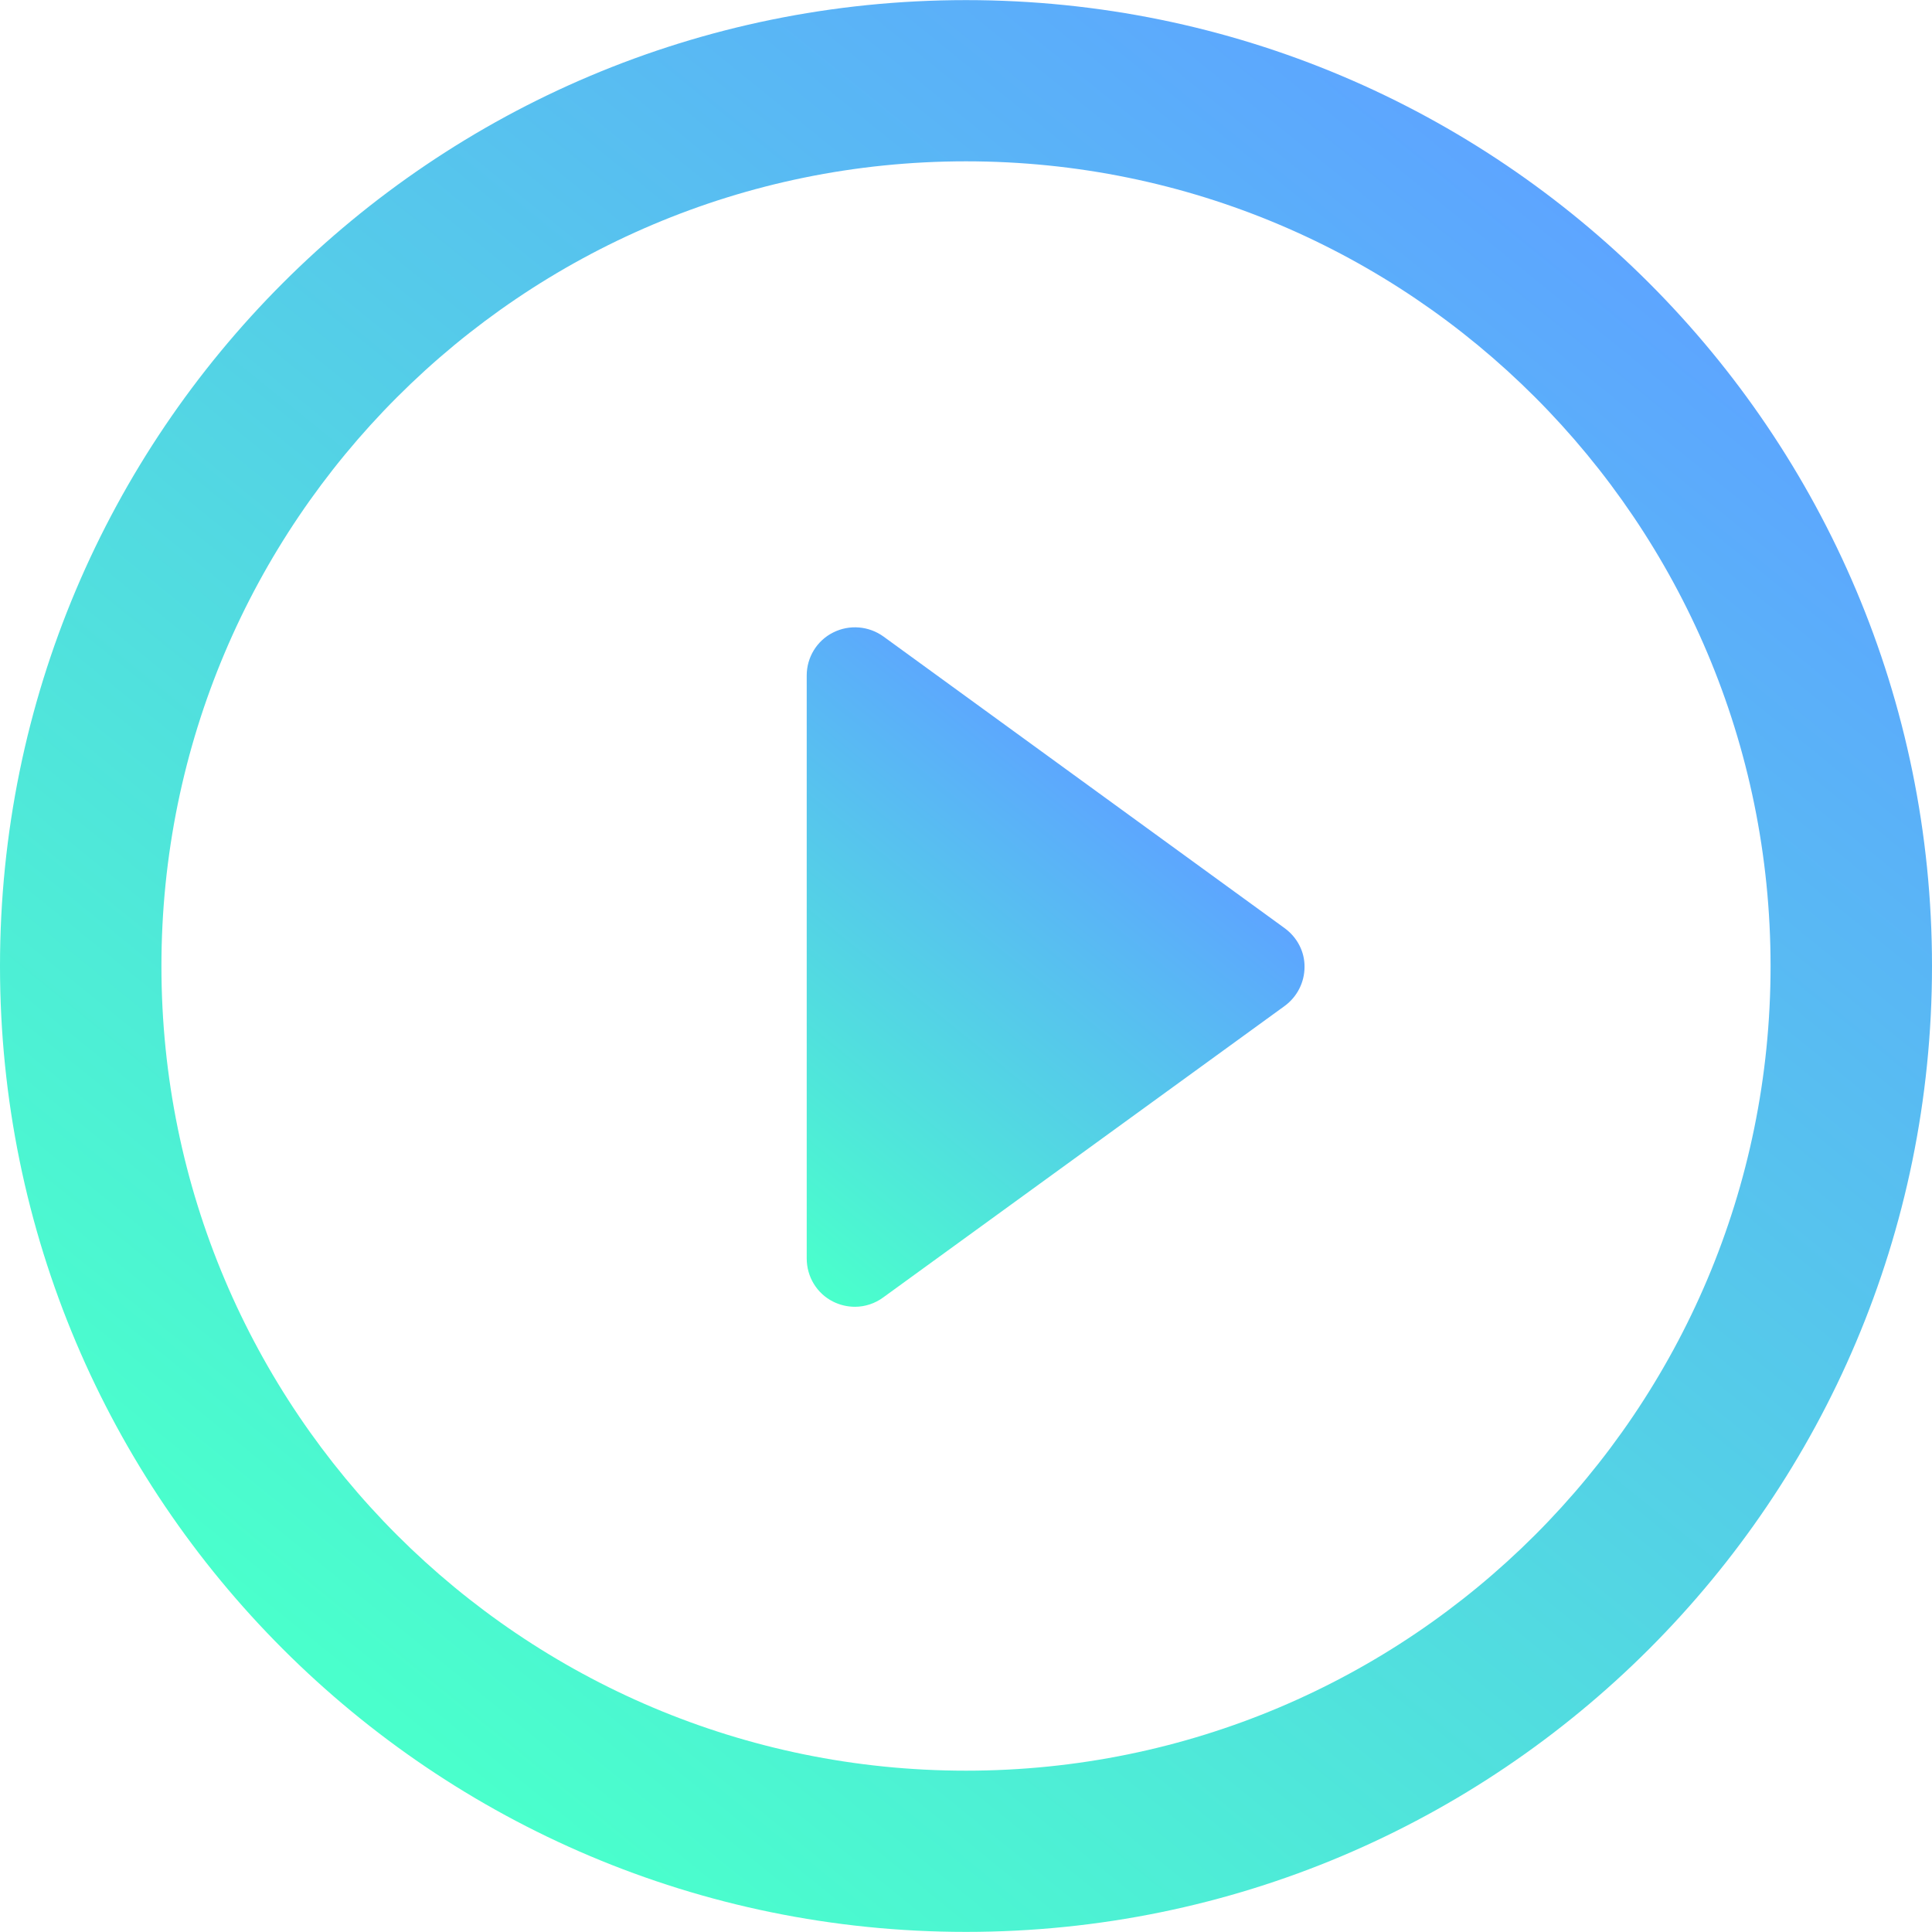 <svg xmlns="http://www.w3.org/2000/svg" width="100px" height="100px" xmlns:xlink="http://www.w3.org/1999/xlink" version="1.1" id="Layer_1" x="0px" y="0px" viewBox="0 0 900 899.9" enable-background="new 0 0 900 899.9" xml:space="preserve">
    <g>
        <g>
            <g>
                <linearGradient id="SVGID_1_" gradientUnits="userSpaceOnUse" x1="340.925" y1="568.842" x2="509.69" y2="360.435">
                    <stop offset="1.075269e-002" style="stop-color:#4AFFCC"/>
                    <stop offset="1" style="stop-color:#5DA5FF"/>
                </linearGradient>
                <path fill="url(#SVGID_1_)" d="M598.4,432.3L411.6,296.5c-6.9-5-16-5.7-23.5-1.9c-7.6,3.8-12.3,11.6-12.3,20v271.6     c0,8.5,4.7,16.3,12.3,20.1c3.2,1.6,6.7,2.4,10.2,2.4c4.6,0,9.3-1.5,13.2-4.4l186.9-135.7c5.9-4.3,9.3-11.1,9.3-18.2     C607.8,443.3,604.3,436.6,598.4,432.3z"/>
                <linearGradient id="SVGID_2_" gradientUnits="userSpaceOnUse" x1="166.809" y1="799.668" x2="733.192" y2="100.243">
                    <stop offset="1.075269e-002" style="stop-color:#4AFFCC"/>
                    <stop offset="1" style="stop-color:#5DA5FF"/>
                </linearGradient>
                <path fill="url(#SVGID_2_)" d="M450,0C201.4,0,0,201.4,0,450c0,248.5,201.4,449.9,450,449.9c248.5,0,450-201.4,450-449.9     C900,201.4,698.5,0,450,0z M450,824.8C243,824.8,75.2,657.1,75.2,450C75.2,243.1,243,75.1,450,75.1C657,75.1,824.8,243,824.8,450     C824.8,657.1,657,824.8,450,824.8z"/>
            </g>
        </g>
    </g>
</svg>
